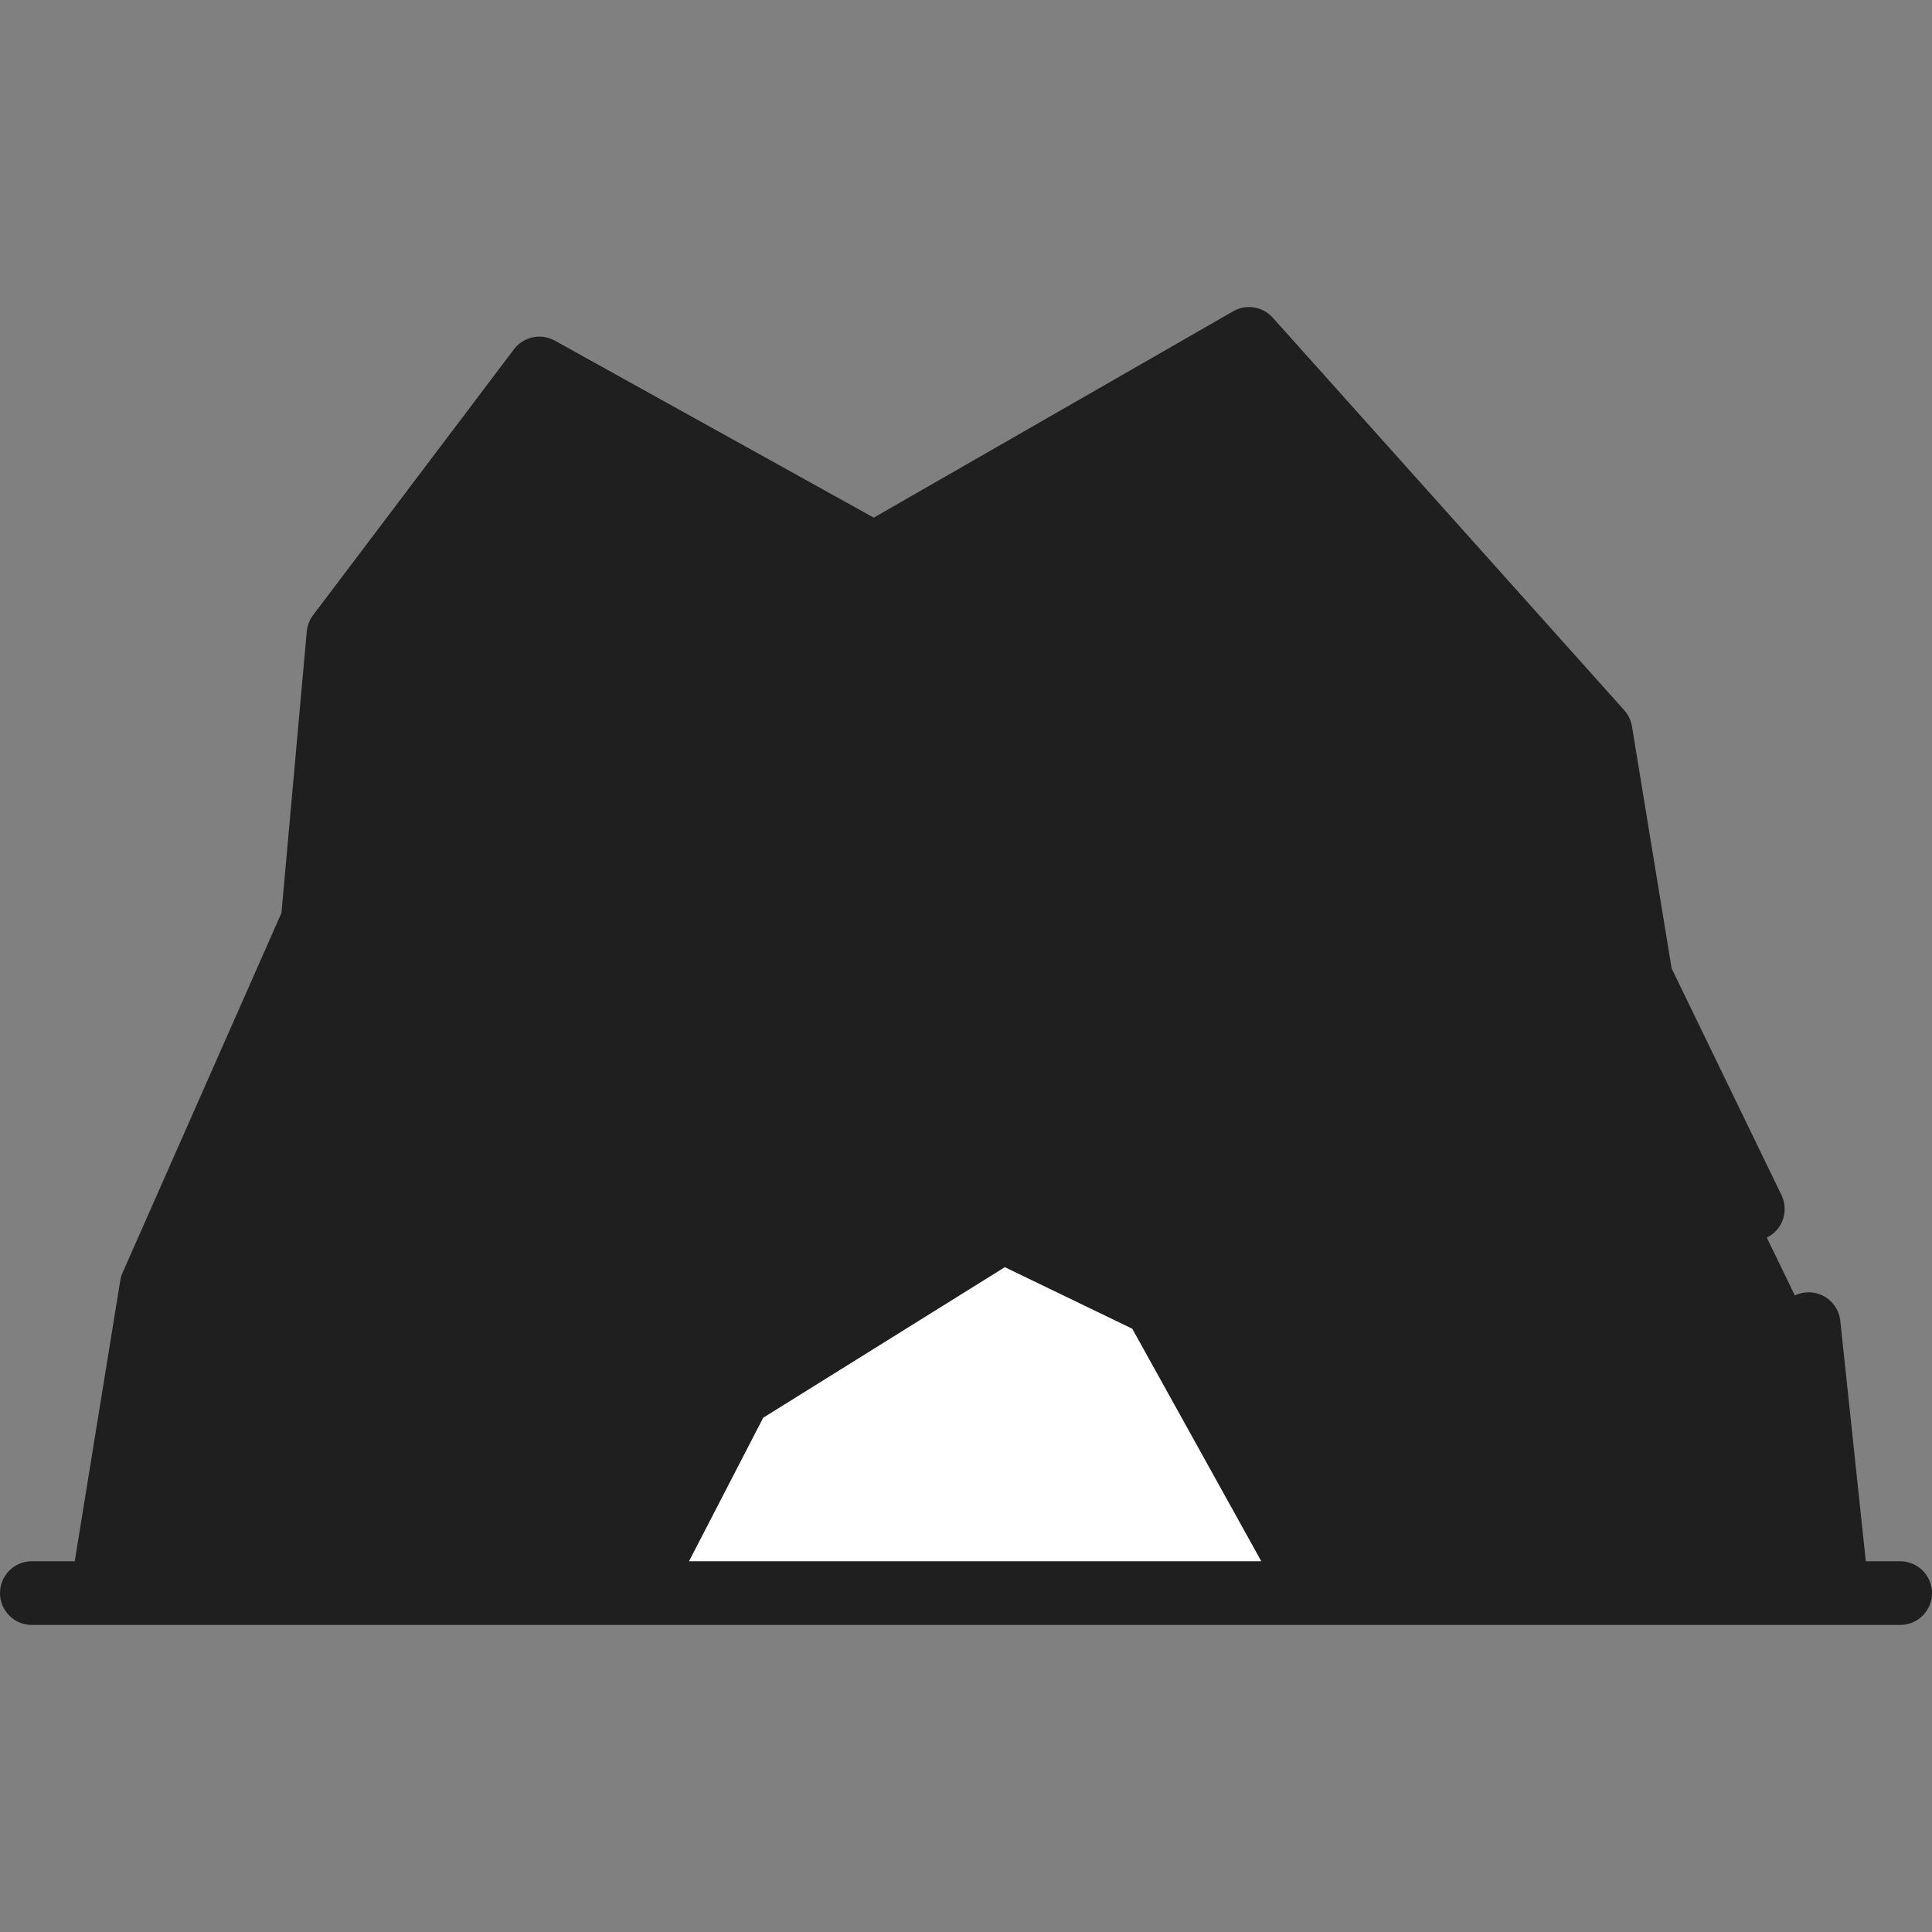 <?xml version="1.0"?>
<svg xmlns="http://www.w3.org/2000/svg" xmlns:xlink="http://www.w3.org/1999/xlink" xmlns:svgjs="http://svgjs.com/svgjs" version="1.1" width="512" height="512" x="0" y="0" viewBox="0 0 512 512" style="enable-background:new 0 0 512 512" xml:space="preserve" class=""><rect x="0" y="0" width="512" height="512" fill="#808080" stroke="none"/><g>
<polygon xmlns="http://www.w3.org/2000/svg" style="" points="267.128,325.352 195.824,369.779 168.735,422.188 361.446,422.188 322.567,352.126 " fill="#ffffff" data-original="#44352d" class=""/>
<polygon xmlns="http://www.w3.org/2000/svg" style="" points="322.567,352.126 267.128,325.352 257.301,331.475 300.061,352.126 338.941,422.188   361.446,422.188 " fill="#1f1f1f" data-original="#2d231e" class=""/>
<polygon xmlns="http://www.w3.org/2000/svg" style="" points="464.515,320.4 434.864,259.206 424.158,193.857 331.001,89.813 231.621,146.876   142.935,97.651 89.7,168.115 82.869,244.08 40.203,340.696 26.99,422.188 168.735,422.188 195.824,369.779 267.128,325.352   322.567,352.126 361.446,422.188 486.868,422.188 479.3,350.913 " fill="#1f1f1f" data-original="#b99c80" class=""/>
<polygon xmlns="http://www.w3.org/2000/svg" style="" points="479.3,350.913 434.865,259.206 424.158,193.857 331.001,89.813 316.137,98.347   401.652,193.857 412.359,259.206 456.794,350.913 464.363,422.188 486.868,422.188 " fill="#1f1f1f" data-original="#a38166" class=""/>
<path xmlns="http://www.w3.org/2000/svg" d="M113.252,295.843c-4.019,2.36-5.365,7.531-3.006,11.551l22.057,37.576c1.571,2.678,4.39,4.169,7.286,4.169  c1.452,0,2.922-0.375,4.265-1.162c4.019-2.36,5.365-7.531,3.006-11.551l-22.057-37.575  C122.443,294.828,117.274,293.484,113.252,295.843z" fill="#1f1f1f" data-original="#000000" style="" class=""/>
<path xmlns="http://www.w3.org/2000/svg" d="M503.56,413.748h-9.101l-6.766-63.727c-0.493-4.635-4.634-7.993-9.284-7.501c-4.635,0.493-7.993,4.648-7.501,9.284  l6.577,61.944h-111.07l-36.468-65.718c-0.845-1.522-2.14-2.747-3.709-3.505l-55.44-26.774c-2.604-1.259-5.675-1.094-8.133,0.437  l-71.304,44.427c-1.29,0.803-2.337,1.939-3.035,3.288l-24.73,47.844H36.908l11.452-70.633l35.572-80.553l9.171,15.623  c1.571,2.678,4.39,4.169,7.286,4.169c1.452,0,2.923-0.375,4.265-1.162c4.019-2.36,5.365-7.531,3.006-11.551l-16.142-27.501  l6.374-70.865l47.361-62.689l70.395,39.073l-34.005,23.511c-1.548,1.071-2.695,2.629-3.255,4.427l-16.84,53.929  c-1.389,4.449,1.092,9.182,5.541,10.572c0.837,0.261,1.685,0.386,2.517,0.386c3.594,0,6.926-2.315,8.054-5.927l15.973-51.155  l42.503-29.387l93.141-53.48l82.489,92.131l-23.951,18.172c-1.429,1.084-2.474,2.595-2.986,4.313l-17.572,58.989  c-1.331,4.467,1.211,9.166,5.678,10.498c0.805,0.239,1.616,0.353,2.414,0.353c3.636,0,6.994-2.369,8.085-6.033l16.785-56.344  l17.882-13.566l8.441,51.518c0.132,0.803,0.379,1.583,0.734,2.316l29.648,61.197c2.031,4.193,7.077,5.946,11.275,3.915  c4.195-2.032,5.947-7.08,3.915-11.275l-29.115-60.09l-10.491-64.036c-0.002-0.015-0.005-0.028-0.007-0.043l-0.009-0.057  c-0.003-0.021-0.011-0.043-0.016-0.064c-0.056-0.332-0.137-0.661-0.234-0.986c-0.021-0.071-0.042-0.141-0.065-0.212  c-0.221-0.673-0.528-1.324-0.926-1.942c-0.055-0.087-0.114-0.169-0.173-0.253c-0.065-0.093-0.122-0.189-0.191-0.28  c-0.104-0.136-0.216-0.26-0.326-0.388c-0.038-0.045-0.069-0.096-0.109-0.141L337.291,84.183c-2.659-2.971-7.035-3.674-10.49-1.689  l-95.249,54.689l-84.518-46.913c-3.676-2.04-8.293-1.063-10.83,2.292l-53.236,70.465c-0.951,1.259-1.53,2.76-1.671,4.331  l-6.708,74.582l-42.104,95.346c-0.291,0.658-0.496,1.349-0.611,2.059L19.81,413.748H8.44c-4.661,0-8.44,3.779-8.44,8.44  c0,4.661,3.779,8.44,8.44,8.44h18.549h141.745h192.712h125.422h16.692c4.662,0,8.44-3.779,8.44-8.44  C512,417.527,508.222,413.748,503.56,413.748z M202.255,375.716l65.389-40.742l48.843,23.587l30.624,55.187H182.597L202.255,375.716  z" fill="#1f1f1f" data-original="#000000" style="" class=""/>
<g xmlns="http://www.w3.org/2000/svg">
</g>
<g xmlns="http://www.w3.org/2000/svg">
</g>
<g xmlns="http://www.w3.org/2000/svg">
</g>
<g xmlns="http://www.w3.org/2000/svg">
</g>
<g xmlns="http://www.w3.org/2000/svg">
</g>
<g xmlns="http://www.w3.org/2000/svg">
</g>
<g xmlns="http://www.w3.org/2000/svg">
</g>
<g xmlns="http://www.w3.org/2000/svg">
</g>
<g xmlns="http://www.w3.org/2000/svg">
</g>
<g xmlns="http://www.w3.org/2000/svg">
</g>
<g xmlns="http://www.w3.org/2000/svg">
</g>
<g xmlns="http://www.w3.org/2000/svg">
</g>
<g xmlns="http://www.w3.org/2000/svg">
</g>
<g xmlns="http://www.w3.org/2000/svg">
</g>
<g xmlns="http://www.w3.org/2000/svg">
</g>
</g></svg>
